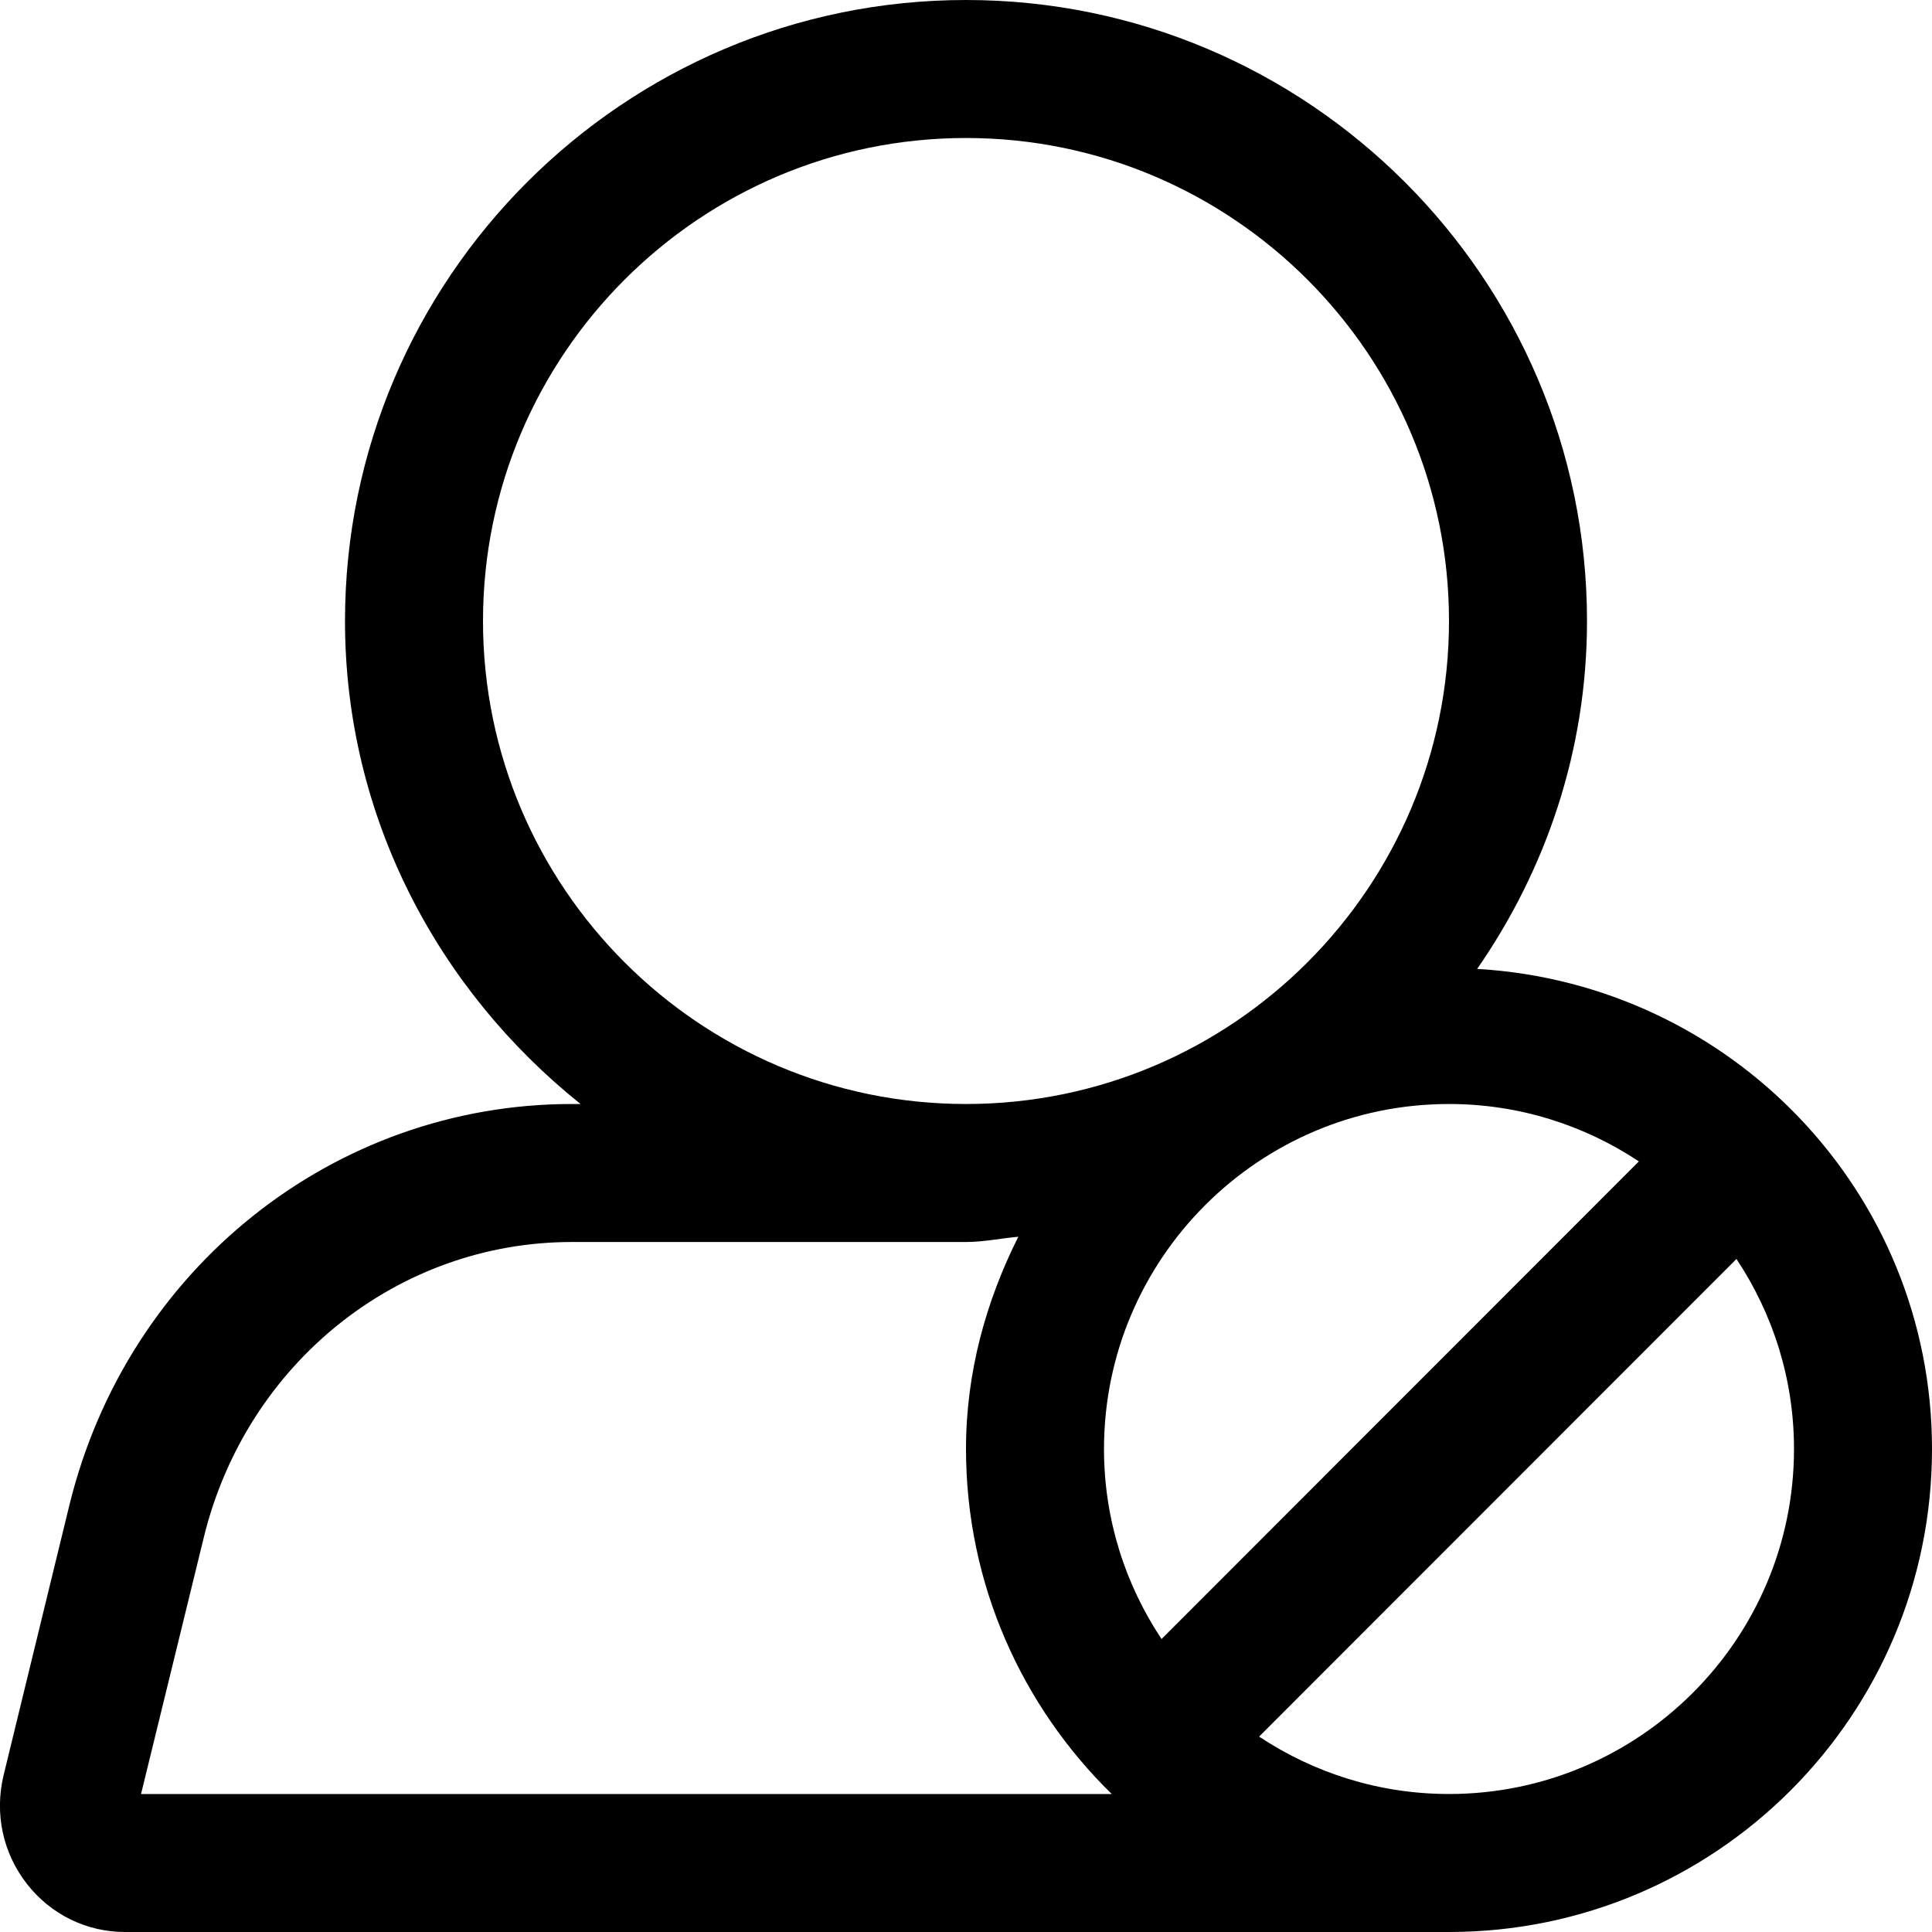 <svg width="14" height="14" viewBox="0 0 14 14" xmlns="http://www.w3.org/2000/svg"><title>contacts/participant-blocked_14</title><path d="M10.5 13c-.509 0-.981-.154-1.376-.416l3.459-3.461c.263.396.417.868.417 1.377 0 1.379-1.122 2.5-2.5 2.5zm-9.478 0l.454-1.856C1.783 9.881 2.881 9 4.144 9l2.856 0c.13 0 .252-.027.379-.038-.233.465-.379.981-.379 1.538 0 .98.406 1.864 1.056 2.5l-7.034 0zm2.478-8.5c0-1.93 1.57-3.5 3.5-3.5 1.931 0 3.5 1.57 3.5 3.5 0 1.93-1.569 3.5-3.5 3.5-1.93 0-3.5-1.57-3.5-3.5zm4.917 7.377c-.263-.396-.417-.868-.417-1.377 0-1.379 1.122-2.5 2.5-2.5.509 0 .981.154 1.376.416l-3.459 3.461zm2.287-4.856c.498-.718.796-1.582.796-2.521 0-2.481-2.019-4.5-4.5-4.5-2.48 0-4.5 2.019-4.5 4.5 0 1.421.676 2.675 1.707 3.5l-.063 0c-1.727 0-3.222 1.195-3.641 2.906l-.477 1.958c-.067.279-.005.566.171.79.173.22.431.346.709.346l9.594 0c1.933 0 3.5-1.567 3.5-3.5 0-1.863-1.46-3.372-3.296-3.479z" fill="#000" fill-rule="evenodd"/></svg>